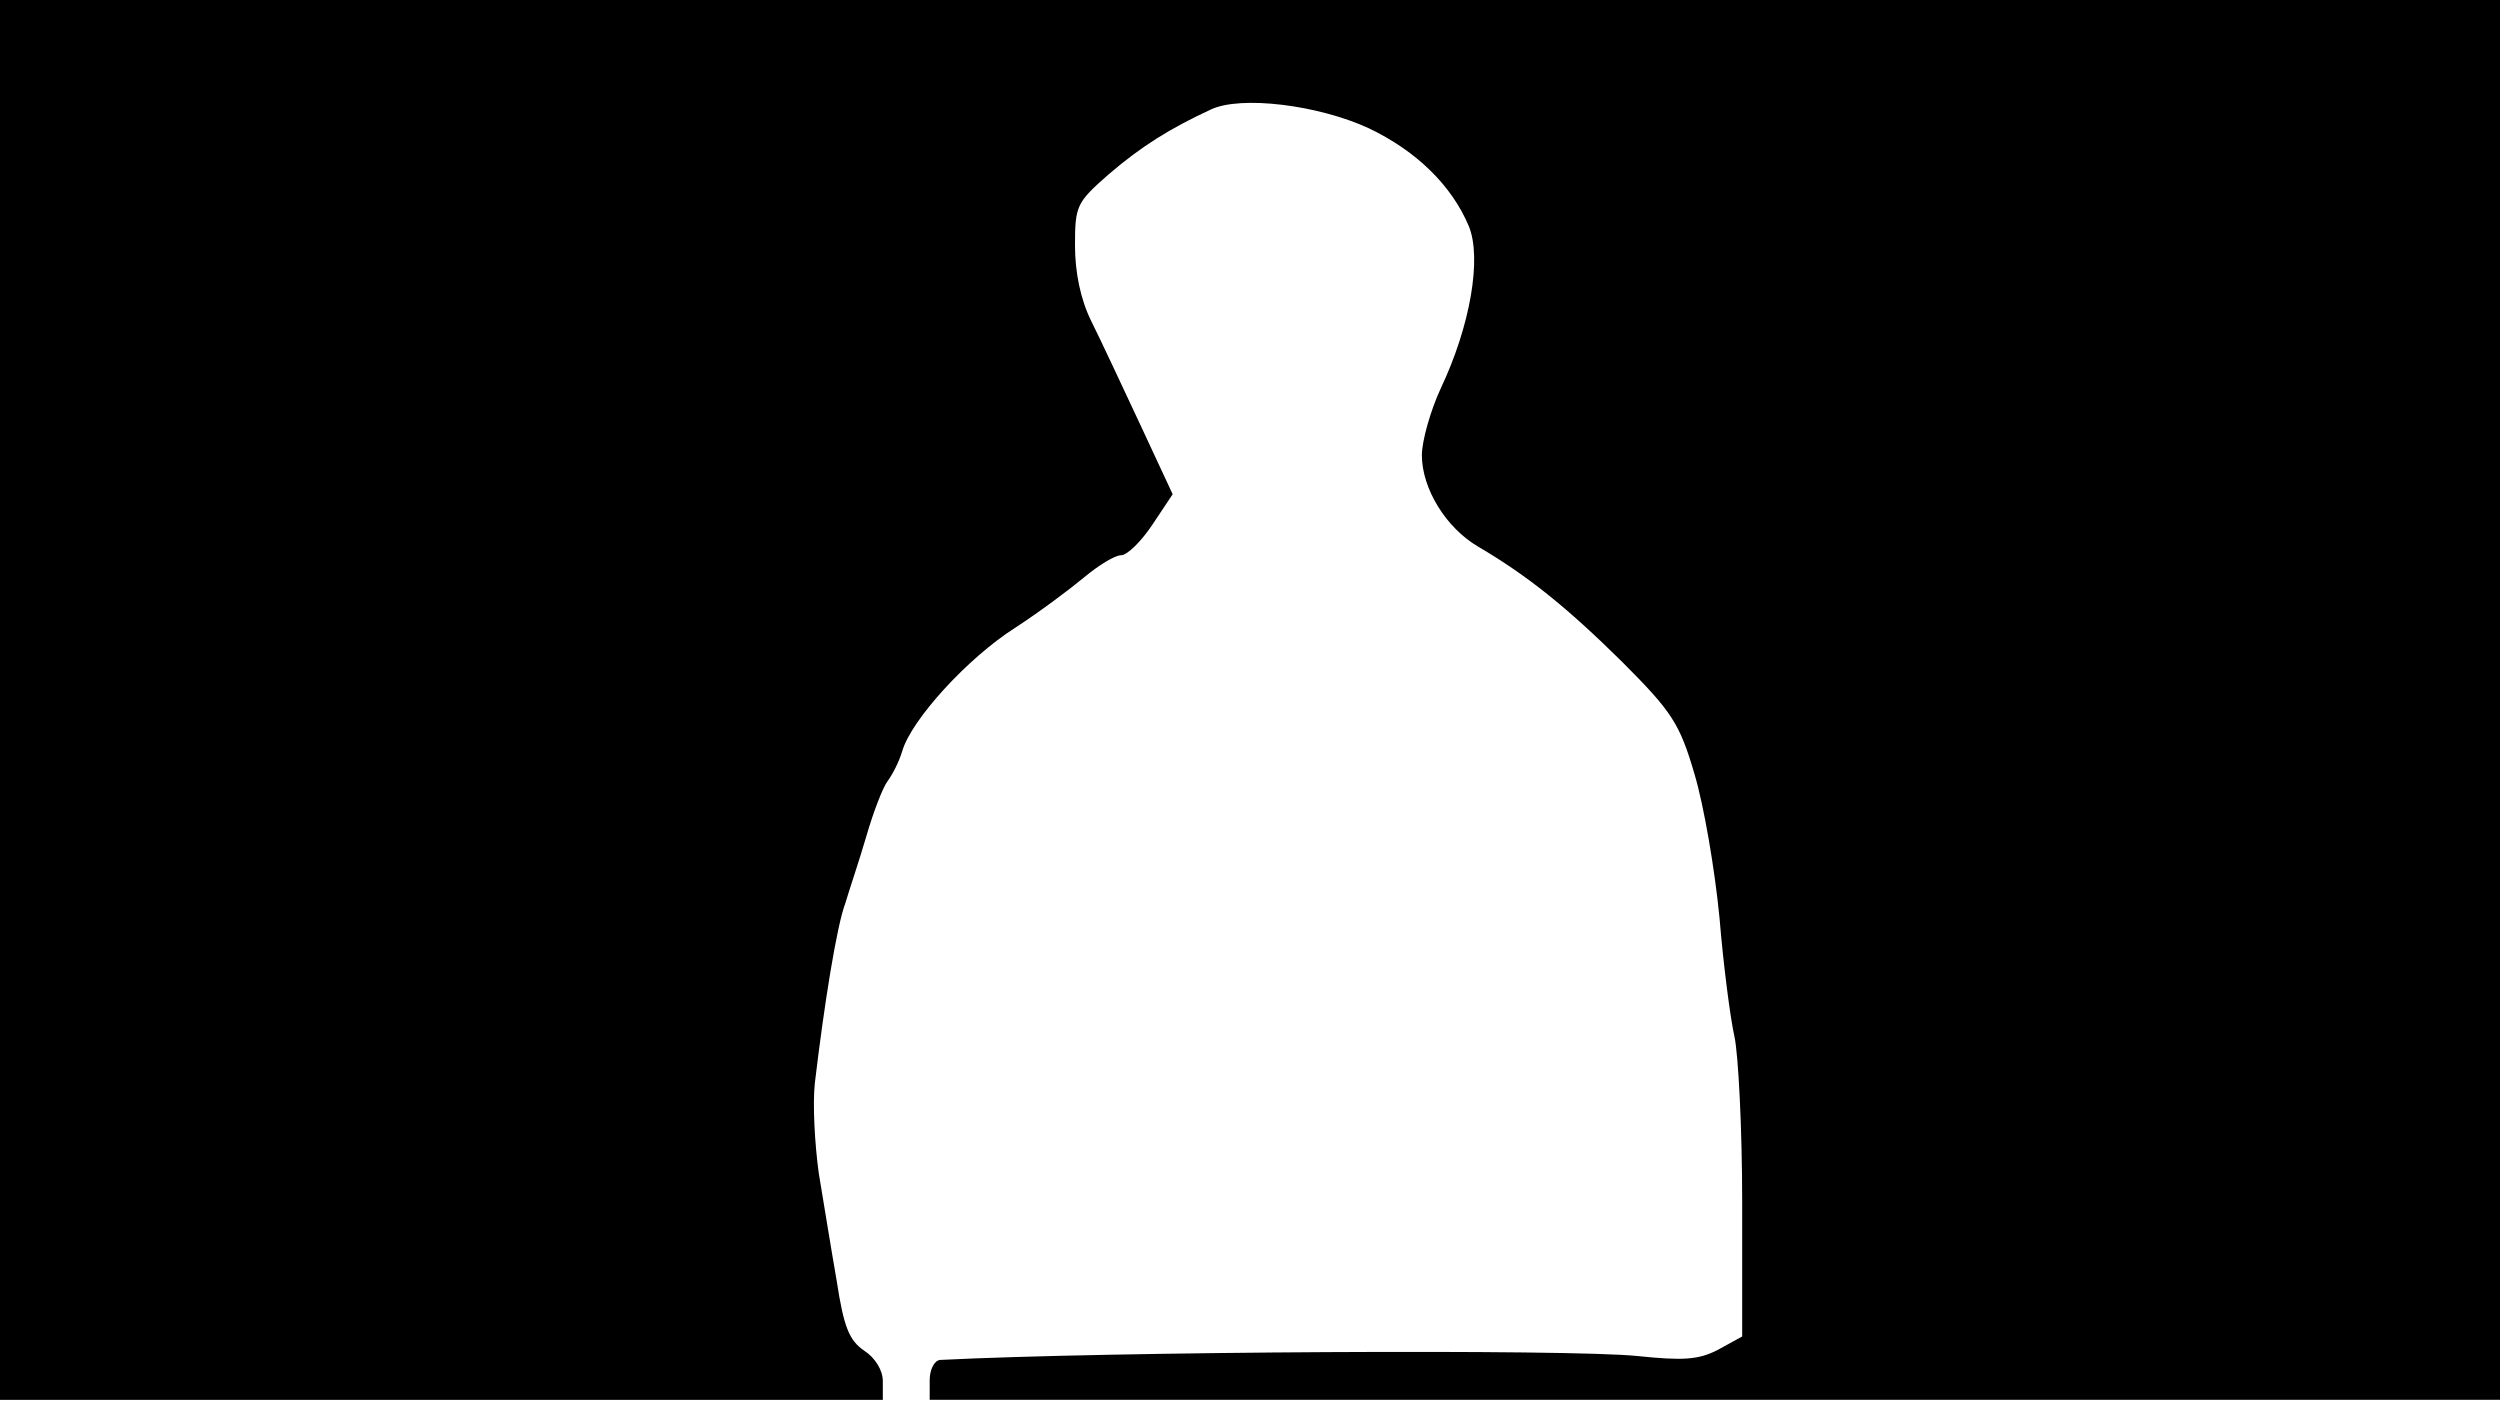 <svg version="1.0" xmlns="http://www.w3.org/2000/svg"
 width="668px" style="transform:scale(1,1.001);" height="375.75px" viewBox="0 0 320 180"
 preserveAspectRatio="xMidYMid meet">
<g transform="translate(0,180) scale(0.1,-0.1)"
fill="#000000" stroke="none">
<path d="M0 905 l0 -895 565 0 565 0 0 24 c0 14 -10 30 -24 39 -19 13 -26 30 -35 89 -7
40 -17 102 -23 138 -5 36 -8 88 -5 115 12 101 28 201 39 230 5 17 18 55 27 86
9 31 21 62 27 70 6 8 15 25 19 39 12 40 83 118 144 157 31 20 71 50 89 65 18
15 39 28 47 28 8 0 26 18 40 39 l26 39 -41 88 c-23 49 -51 109 -63 133 -14 28
-21 63 -21 97 0 51 2 55 43 91 42 36 79 59 131 83 38 18 137 6 202 -24 61 -29
106 -73 128 -125 17 -41 2 -128 -36 -208 -13 -28 -24 -67 -24 -85 0 -43 31
-93 72 -117 63 -37 113 -77 184 -147 64 -64 74 -79 93 -144 12 -40 26 -122 32
-184 5 -61 14 -129 19 -151 5 -22 10 -118 10 -212 l0 -172 -31 -17 c-25 -13
-45 -14 -103 -8 -86 9 -675 6 -893 -5 -7 -1 -13 -12 -13 -26 l0 -25 1005 0
1005 0 0 895 0 895 -1600 0 -1600 0 0 -895z"/>
</g>
</svg>
